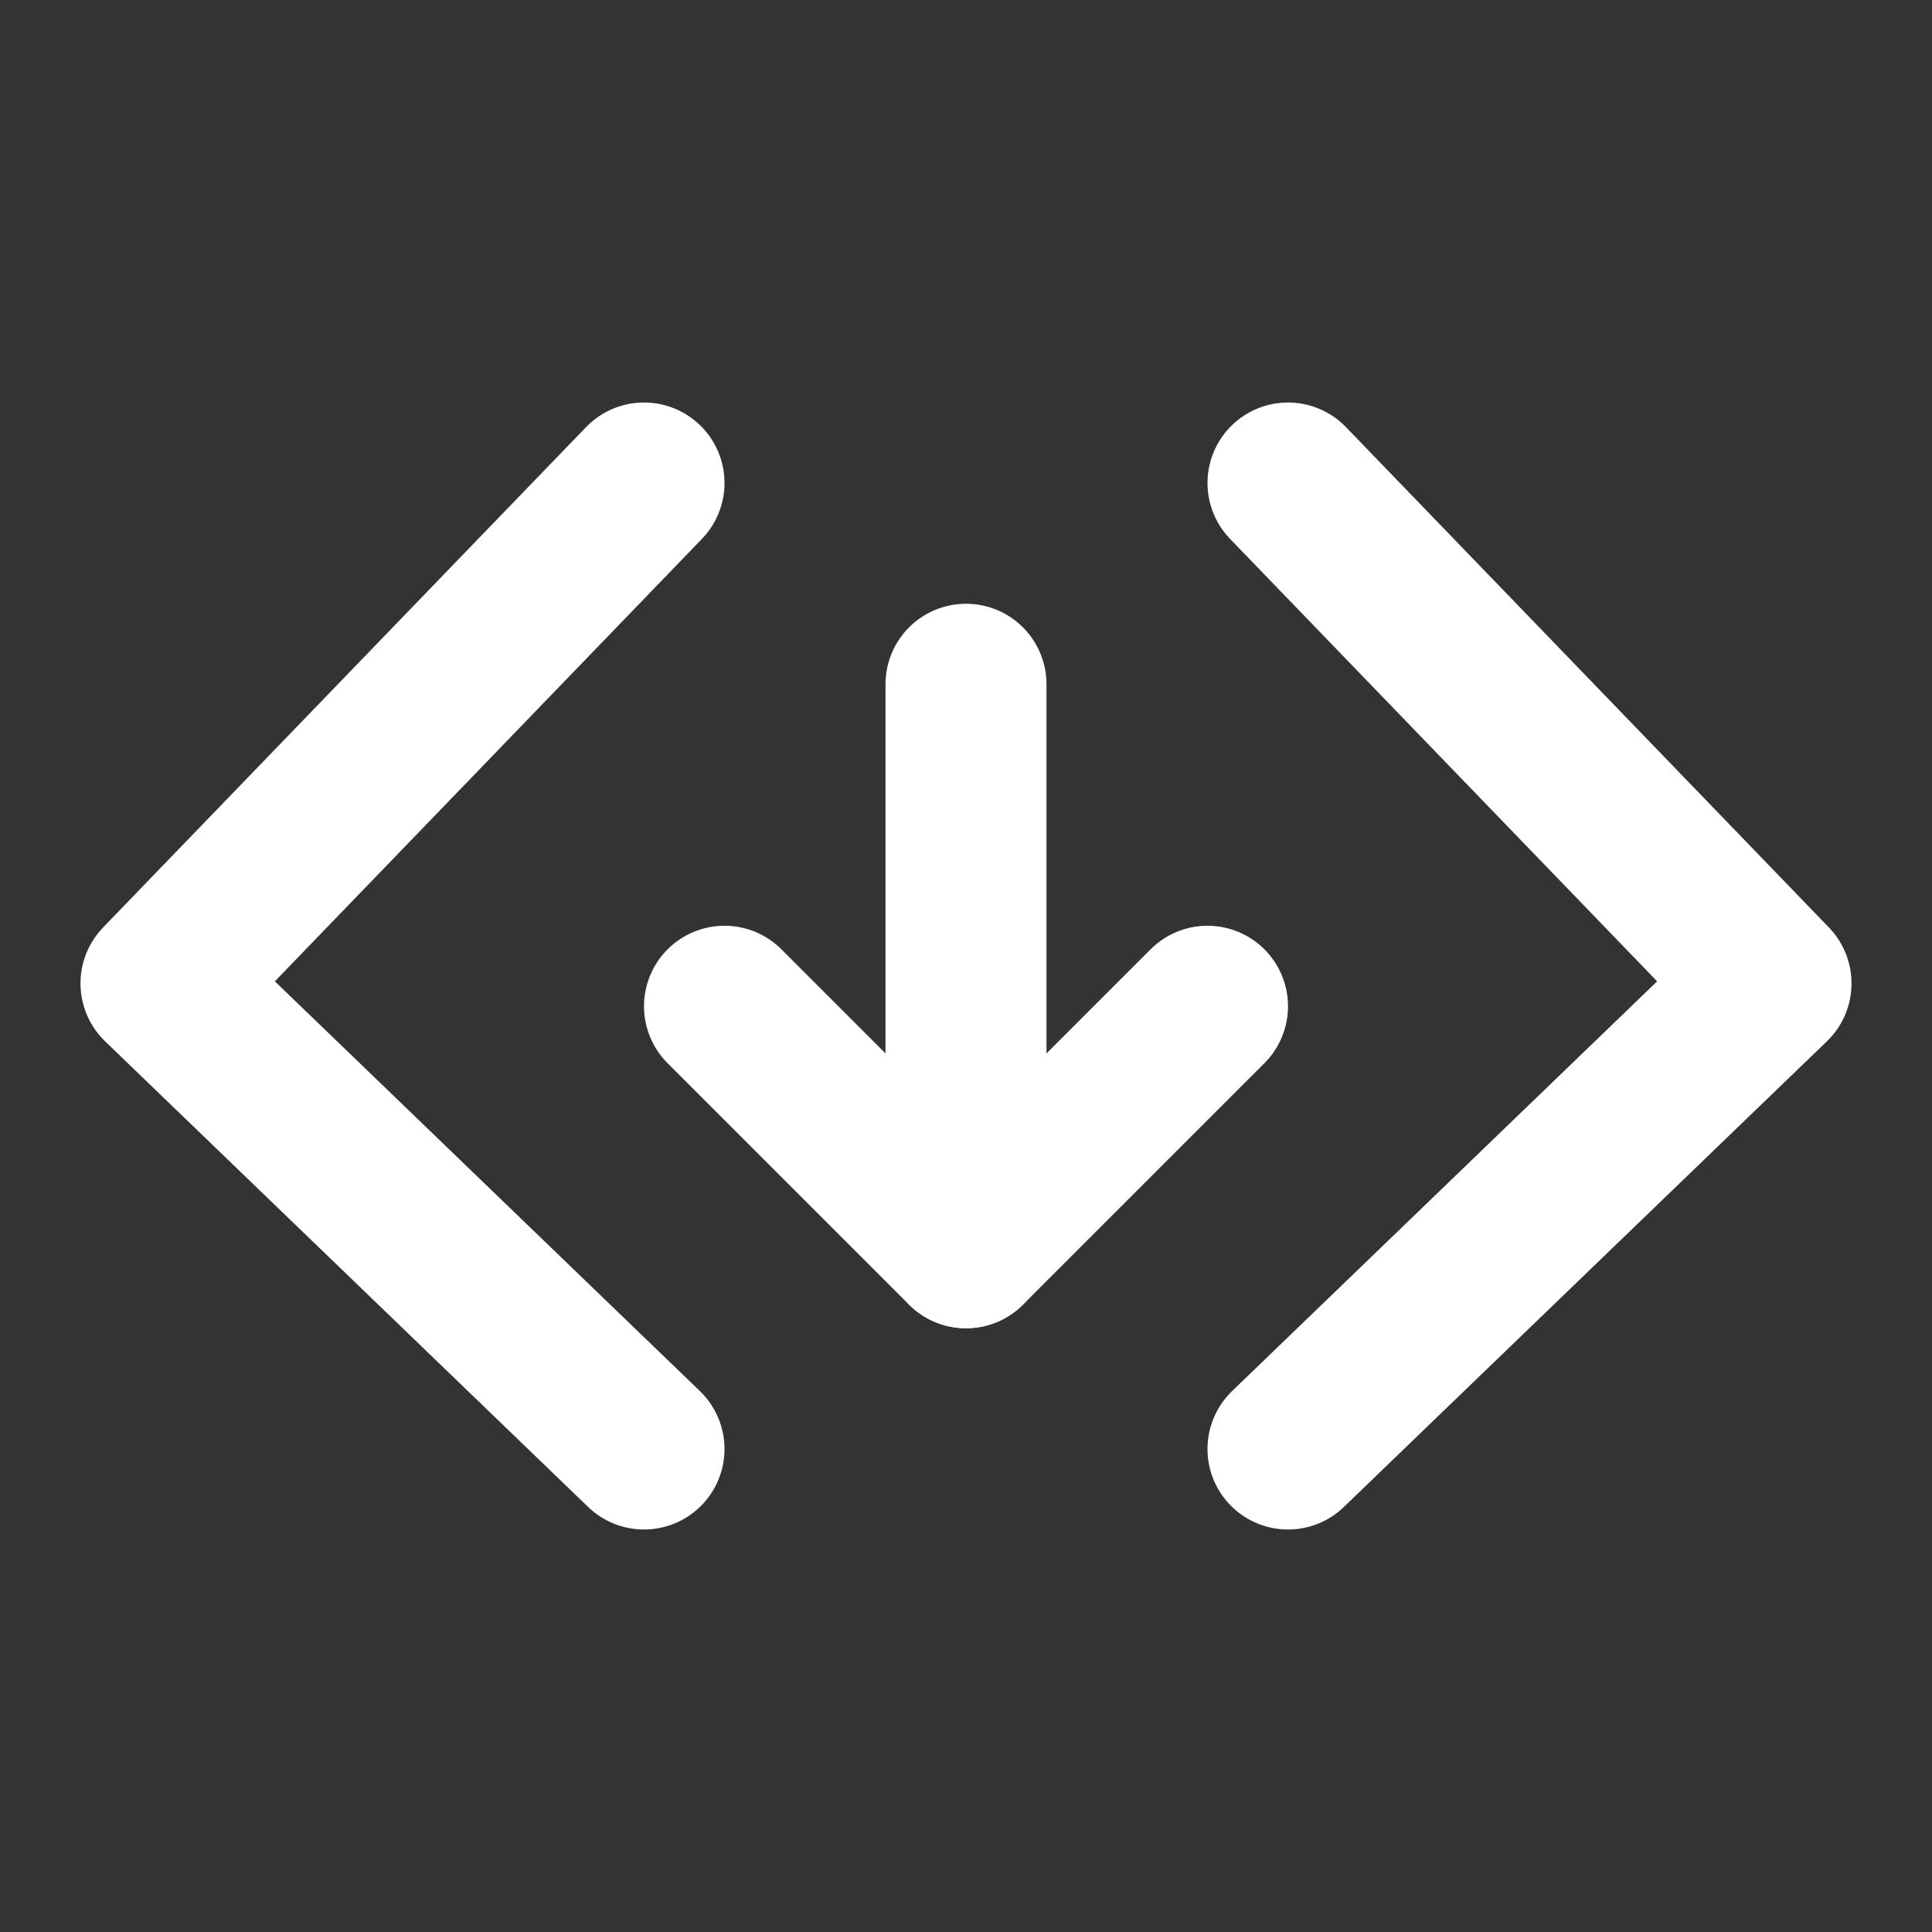 <?xml version="1.0" encoding="UTF-8"?><svg width="24" height="24" viewBox="0 0 48 48" fill="none" xmlns="http://www.w3.org/2000/svg"><rect x="0" y="0" width="48" height="48" fill="#333333" stroke="none"/><path d="M16 12L4 24.432L16 36" stroke="#ffffff" stroke-width="4" stroke-linecap="round" stroke-linejoin="round"/><path d="M32 12L44 24.432L32 36" stroke="#ffffff" stroke-width="4" stroke-linecap="round" stroke-linejoin="round"/><path d="M24 17V31" stroke="#ffffff" stroke-width="4" stroke-linecap="round"/><path d="M18 25L24 31L30 25" stroke="#ffffff" stroke-width="4" stroke-linecap="round" stroke-linejoin="round"/></svg>